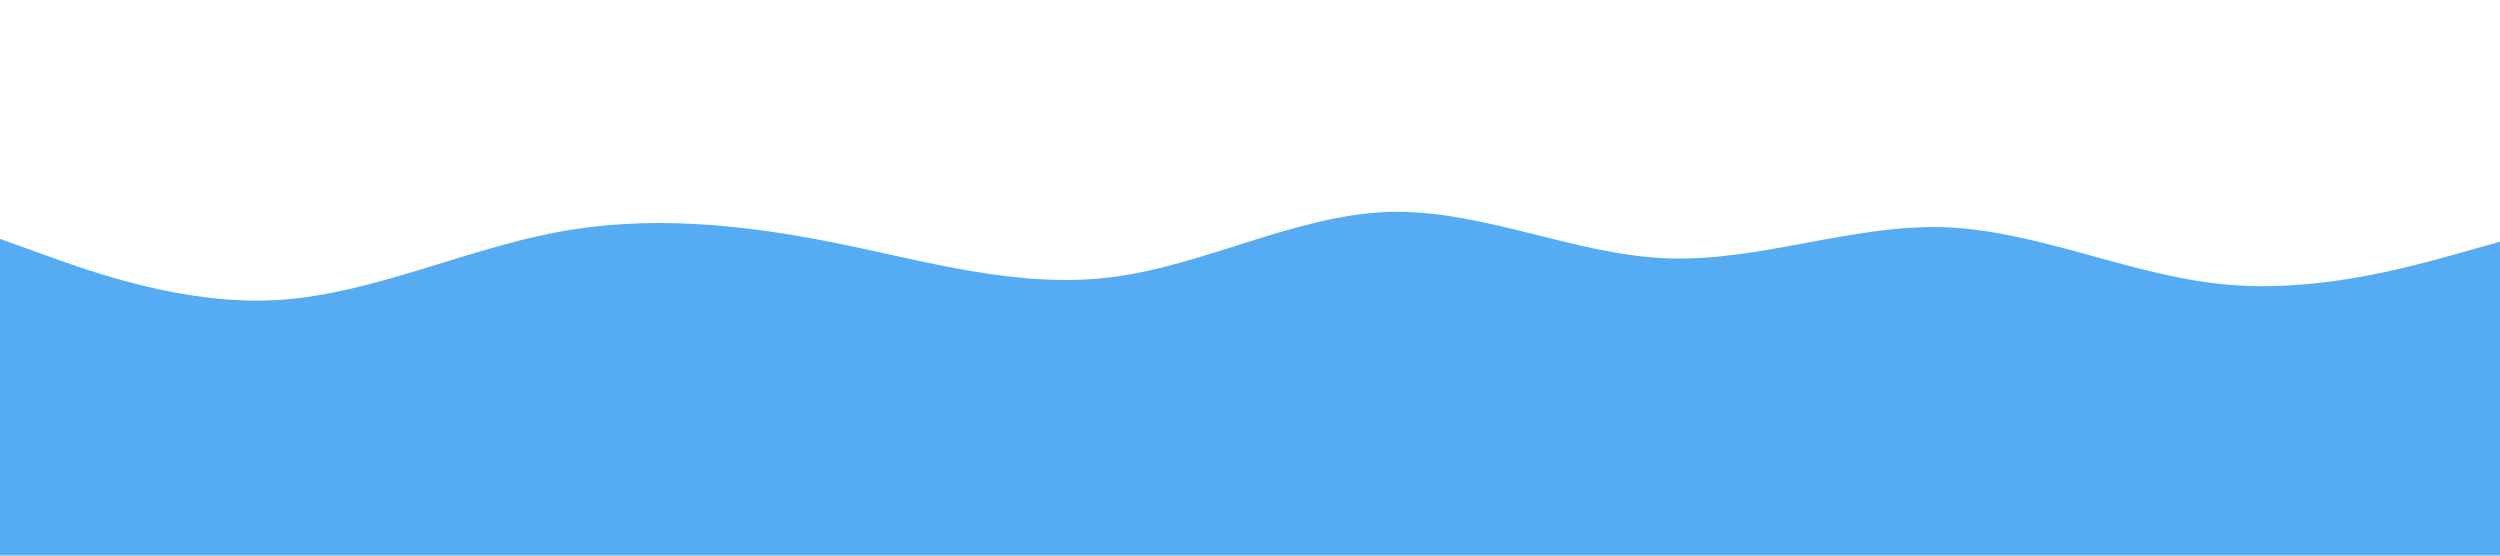 <svg id="visual" viewBox="0 0 900 200" width="900" height="200" xmlns="http://www.w3.org/2000/svg" xmlns:xlink="http://www.w3.org/1999/xlink" version="1.1"><rect x="0" y="0" width="900" height="200" fill="#ffffff"></rect><path d="M0 86L16.7 92C33.3 98 66.7 110 100 108C133.3 106 166.7 90 200 83.7C233.3 77.3 266.7 80.7 300 87.3C333.3 94 366.7 104 400 99.8C433.3 95.7 466.7 77.3 500 76.3C533.3 75.3 566.7 91.7 600 93C633.3 94.3 666.7 80.7 700 81.8C733.3 83 766.7 99 800 102.3C833.3 105.7 866.7 96.3 883.3 91.7L900 87L900 201L883.3 201C866.7 201 833.3 201 800 201C766.7 201 733.3 201 700 201C666.7 201 633.3 201 600 201C566.7 201 533.3 201 500 201C466.7 201 433.3 201 400 201C366.7 201 333.3 201 300 201C266.7 201 233.3 201 200 201C166.7 201 133.3 201 100 201C66.7 201 33.3 201 16.7 201L0 201Z" fill="#56acf3"></path></svg>